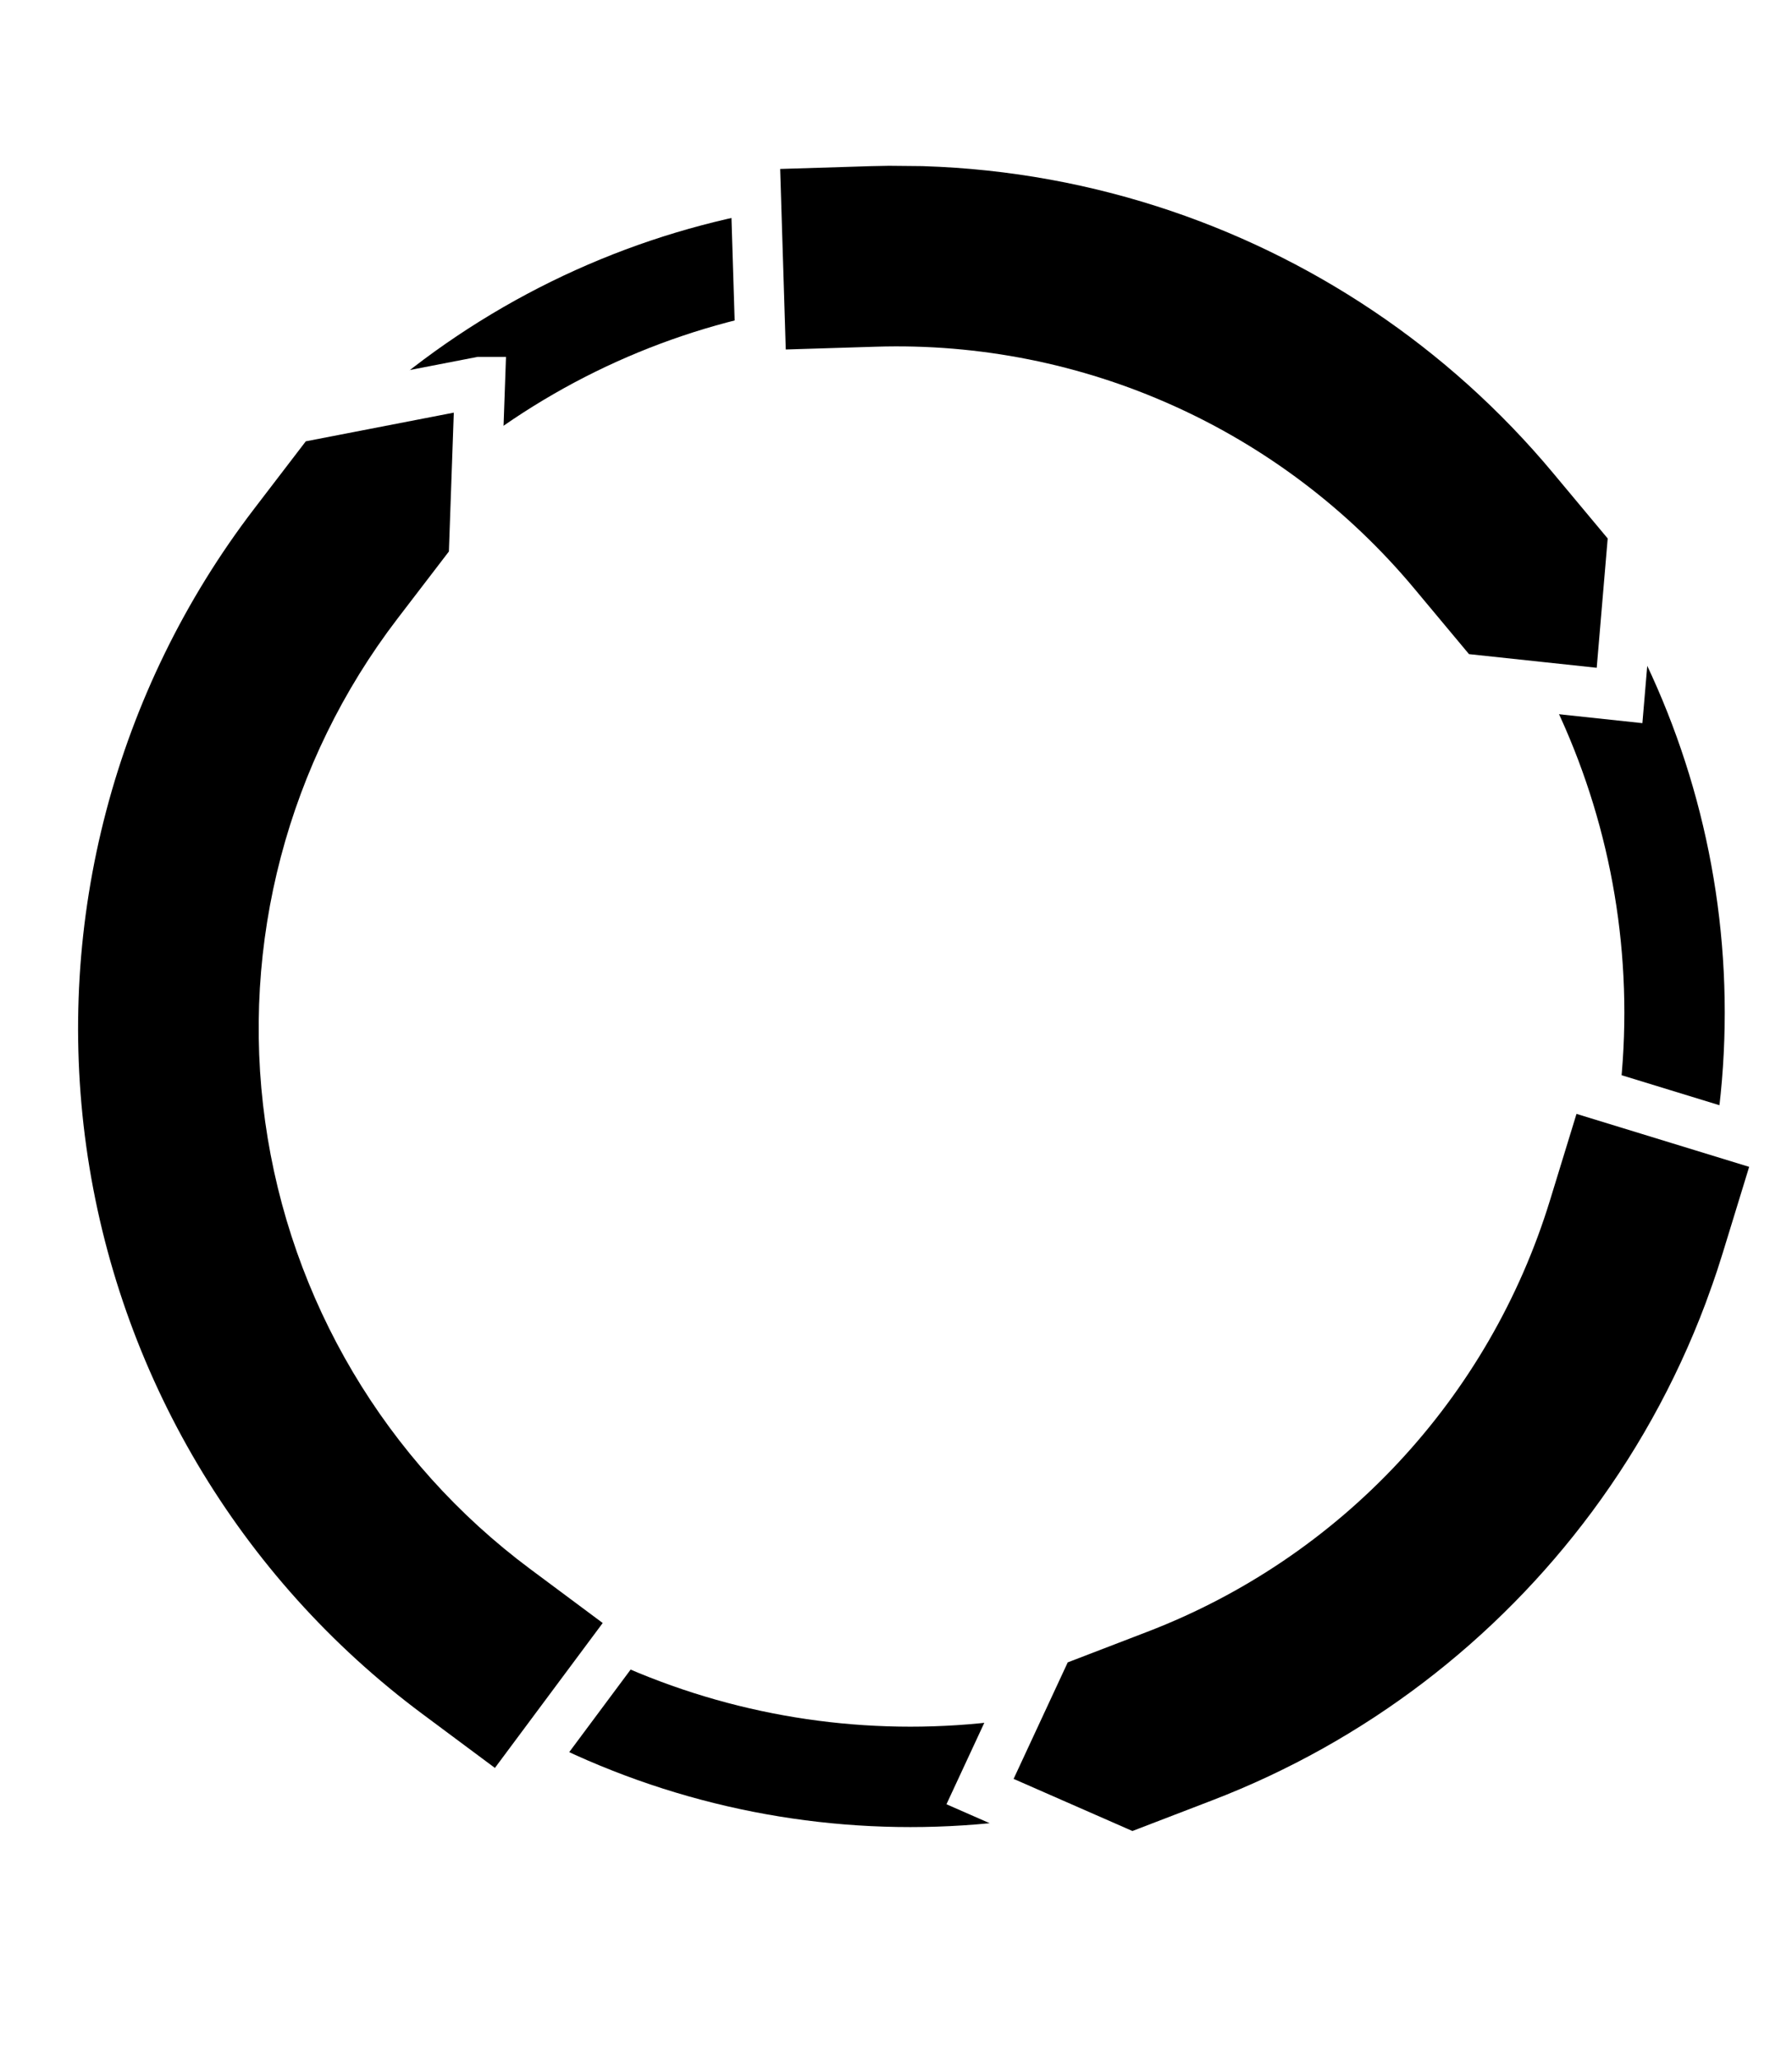 <?xml version="1.0" encoding="UTF-8" standalone="no"?>
<!-- Created with Inkscape (http://www.inkscape.org/) -->

<svg
   xmlns:dc="http://purl.org/dc/elements/1.1/"
   xmlns:cc="http://creativecommons.org/ns#"
   xmlns:rdf="http://www.w3.org/1999/02/22-rdf-syntax-ns#"
   xmlns:svg="http://www.w3.org/2000/svg"
   xmlns="http://www.w3.org/2000/svg"
   xmlns:xlink="http://www.w3.org/1999/xlink"
   xmlns:sodipodi="http://sodipodi.sourceforge.net/DTD/sodipodi-0.dtd"
   xmlns:inkscape="http://www.inkscape.org/namespaces/inkscape"
   width="33.941mm"
   height="38.988mm"
   viewBox="0 0 120.262 138.147"
   id="svg4672"
   version="1.1"
   inkscape:version="0.91 r13725"
   sodipodi:docname="plot_sequence_features.svg">
  <defs
     id="defs4674" />
  <sodipodi:namedview
     id="base"
     pagecolor="#ffffff"
     bordercolor="#666666"
     borderopacity="1.0"
     inkscape:pageopacity="0.0"
     inkscape:pageshadow="2"
     inkscape:zoom="7.919596"
     inkscape:cx="-13.323751"
     inkscape:cy="51.009919"
     inkscape:document-units="px"
     inkscape:current-layer="g4536"
     showgrid="false"
     fit-margin-top="0.5"
     fit-margin-left="0.5"
     fit-margin-bottom="0.5"
     fit-margin-right="0.5"
     inkscape:window-width="1880"
     inkscape:window-height="2108"
     inkscape:window-x="81"
     inkscape:window-y="24"
     inkscape:window-maximized="0" />
  <g
     inkscape:label="Layer 1"
     inkscape:groupmode="layer"
     id="layer1"
     transform="translate(-15.933,-14.36)">
    <g
       id="g4567"
       transform="matrix(0.126,0,0,0.126,-229.519,53.566)">
      <ellipse
         ry="355.191"
         rx="352.231"
         cy="72.841"
         cx="992.434"
         id="path4565"
         style="opacity:1;fill:#ffffff;fill-opacity:1;stroke:none;stroke-width:0.127;stroke-linecap:round;stroke-linejoin:round;stroke-miterlimit:4;stroke-dasharray:none;stroke-dashoffset:0;stroke-opacity:1" />
      <g
         transform="translate(5746.27,3414.581)"
         id="g114445-0">
        <use
           id="use79769-8"
           xlink:href="#home"
           transform="translate(-3791.569,-3322.68)"
           x="0"
           y="0"
           width="100%"
           height="100%" />
        <g
           id="g4536"
           transform="matrix(1.196,0,0,1.196,650.516,650.541)">
          <circle
             r="340.317"
             cy="-3208.225"
             cx="-3314.267"
             id="path86912-6"
             style="opacity:1;fill:none;fill-opacity:1;stroke:#000000;stroke-width:44.707;stroke-linecap:round;stroke-linejoin:round;stroke-miterlimit:4;stroke-dasharray:none;stroke-dashoffset:0;stroke-opacity:1" />
          <path
             style="color:#000000;font-style:normal;font-variant:normal;font-weight:normal;font-stretch:normal;font-size:medium;line-height:normal;font-family:sans-serif;text-indent:0;text-align:start;text-decoration:none;text-decoration-line:none;text-decoration-style:solid;text-decoration-color:#000000;letter-spacing:normal;word-spacing:normal;text-transform:none;direction:ltr;block-progression:tb;writing-mode:lr-tb;baseline-shift:baseline;text-anchor:start;white-space:normal;clip-rule:nonzero;display:inline;overflow:visible;visibility:visible;opacity:1;isolation:auto;mix-blend-mode:normal;color-interpolation:sRGB;color-interpolation-filters:linearRGB;solid-color:#000000;solid-opacity:1;fill:#000000;fill-opacity:1;fill-rule:nonzero;stroke:#ffffff;stroke-width:22.354;stroke-linecap:square;stroke-linejoin:miter;stroke-miterlimit:4;stroke-dasharray:none;stroke-dashoffset:0;stroke-opacity:1;color-rendering:auto;image-rendering:auto;shape-rendering:auto;text-rendering:auto;enable-background:accumulate"
             d="m -3505.941,-3489.013 -83.869,16.256 -25.613,33.458 c -31.85,41.605 -54.712,88.754 -67.788,138.458 -13.076,49.703 -16.377,101.978 -9.125,153.87 14.505,103.785 70.03,197.475 154.103,260.034 l 41.229,30.678 61.356,-82.458 -41.214,-30.678 c -62.042,-46.166 -102.97,-115.22 -113.674,-191.81 -10.704,-76.59 9.706,-154.213 56.713,-215.618 l 25.075,-32.744 2.809,-79.445 z"
             id="path86912-3-6-7-5"
             inkscape:connector-curvature="0" />
          <path
             style="color:#000000;font-style:normal;font-variant:normal;font-weight:normal;font-stretch:normal;font-size:medium;line-height:normal;font-family:sans-serif;text-indent:0;text-align:start;text-decoration:none;text-decoration-line:none;text-decoration-style:solid;text-decoration-color:#000000;letter-spacing:normal;word-spacing:normal;text-transform:none;direction:ltr;block-progression:tb;writing-mode:lr-tb;baseline-shift:baseline;text-anchor:start;white-space:normal;clip-rule:nonzero;display:inline;overflow:visible;visibility:visible;opacity:1;isolation:auto;mix-blend-mode:normal;color-interpolation:sRGB;color-interpolation-filters:linearRGB;solid-color:#000000;solid-opacity:1;fill:#000000;fill-opacity:1;fill-rule:nonzero;stroke:#ffffff;stroke-width:22.354;stroke-linecap:square;stroke-linejoin:miter;stroke-miterlimit:4;stroke-dasharray:none;stroke-dashoffset:0;stroke-opacity:1;color-rendering:auto;image-rendering:auto;shape-rendering:auto;text-rendering:auto;enable-background:accumulate"
             d="m -3315.539,-3596.439 c -5.616,-0.068 -11.241,-0.015 -16.881,0.16 l -51.358,1.586 3.187,102.73 51.358,-1.586 c 88.837,-2.756 173.877,35.455 230.812,103.705 l 27.243,32.643 72.736,7.771 6.243,-73.537 -27.302,-32.715 c -48.203,-57.784 -111.377,-99.718 -181.361,-122.129 -36.742,-11.766 -75.363,-18.154 -114.678,-18.628 z"
             id="path86912-3-7-5-9"
             inkscape:connector-curvature="0" />
          <path
             style="color:#000000;font-style:normal;font-variant:normal;font-weight:normal;font-stretch:normal;font-size:medium;line-height:normal;font-family:sans-serif;text-indent:0;text-align:start;text-decoration:none;text-decoration-line:none;text-decoration-style:solid;text-decoration-color:#000000;letter-spacing:normal;word-spacing:normal;text-transform:none;direction:ltr;block-progression:tb;writing-mode:lr-tb;baseline-shift:baseline;text-anchor:start;white-space:normal;clip-rule:nonzero;display:inline;overflow:visible;visibility:visible;opacity:1;isolation:auto;mix-blend-mode:normal;color-interpolation:sRGB;color-interpolation-filters:linearRGB;solid-color:#000000;solid-opacity:1;fill:#000000;fill-opacity:1;fill-rule:nonzero;stroke:#ffffff;stroke-width:22.354;stroke-linecap:square;stroke-linejoin:miter;stroke-miterlimit:4;stroke-dasharray:none;stroke-dashoffset:0;stroke-opacity:1;color-rendering:auto;image-rendering:auto;shape-rendering:auto;text-rendering:auto;enable-background:accumulate"
             d="m -2947.128,-3081.792 c 1.876,-5.294 3.641,-10.635 5.296,-16.03 l 15.071,-49.122 -98.263,-30.134 -15.071,49.122 c -26.059,84.974 -89.667,153.135 -172.639,185 l -39.688,15.252 -30.827,66.337 67.588,29.639 39.775,-15.284 c 70.247,-26.978 130.323,-73.24 174.119,-132.248 22.993,-30.979 41.502,-65.473 54.637,-102.532 z"
             id="path86912-3-7-5-9-2"
             inkscape:connector-curvature="0" />
        </g>
      </g>
    </g>
  </g>
</svg>
